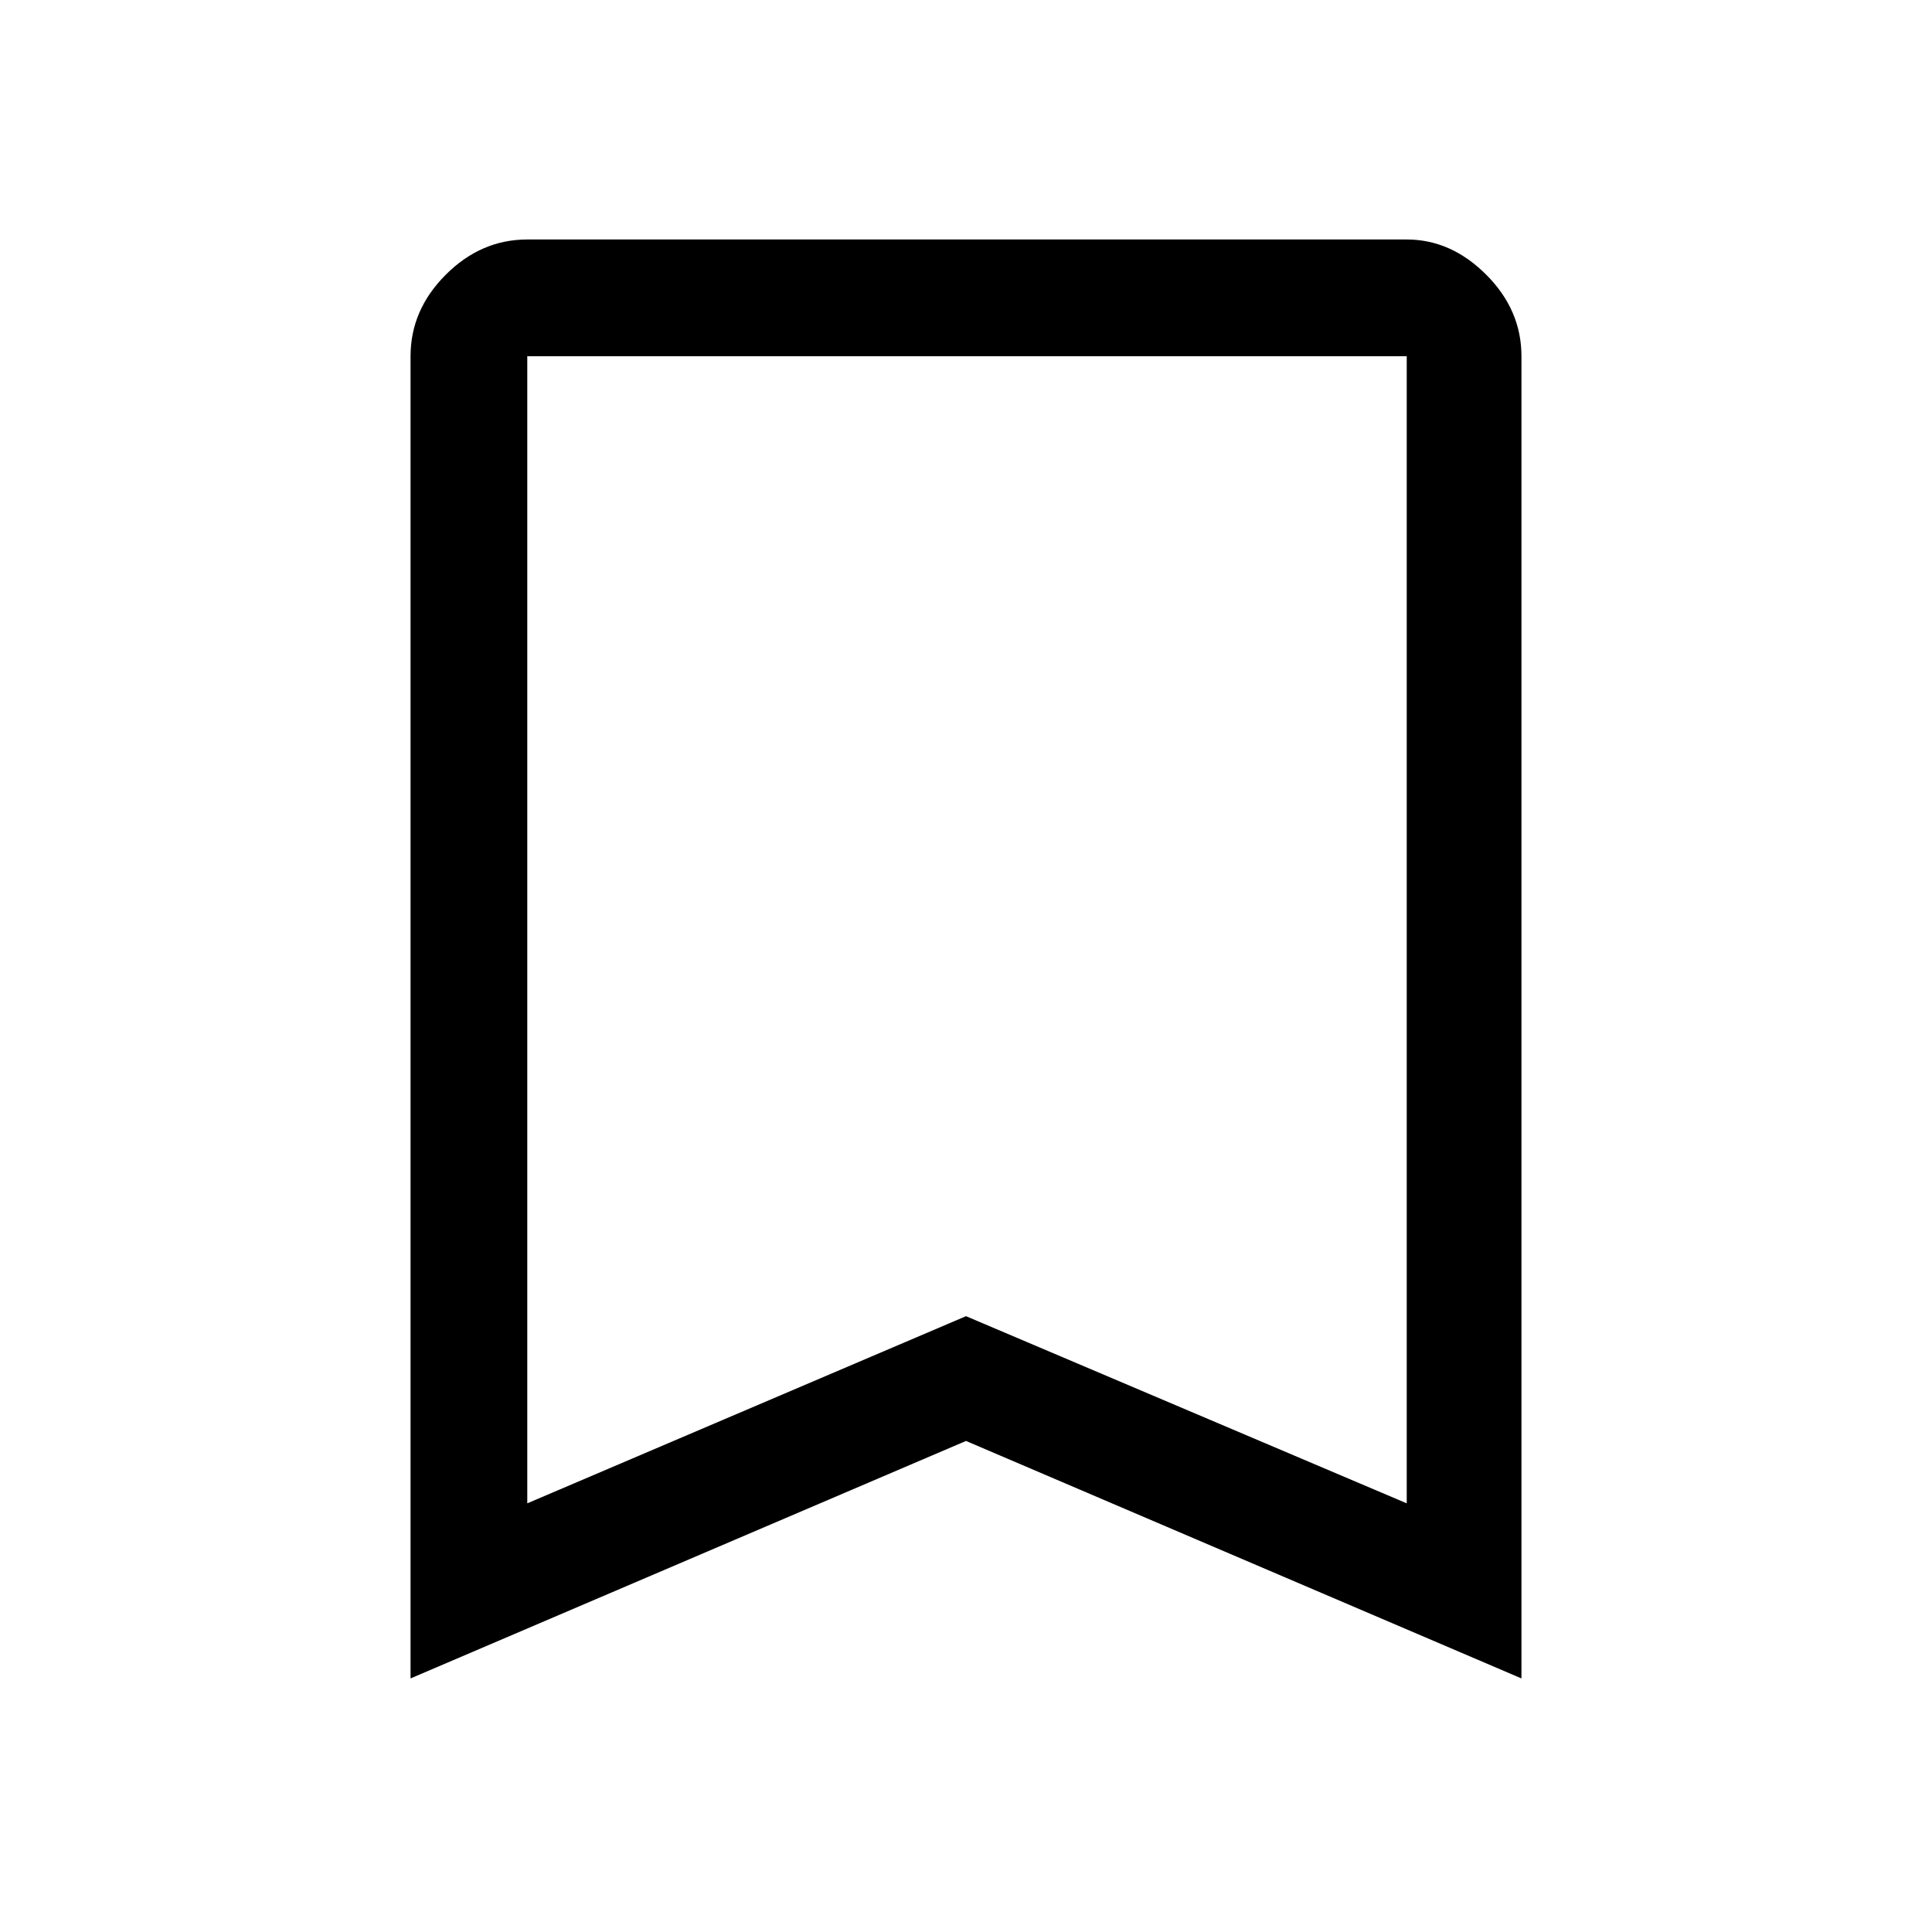 <svg xmlns="http://www.w3.org/2000/svg" height="48" width="48"><path d="M13.1 37.35 24 32.7 34.95 37.35V8.85Q34.95 8.85 34.95 8.85Q34.95 8.85 34.95 8.85H13.1Q13.1 8.85 13.1 8.85Q13.1 8.85 13.1 8.85ZM10.2 41.7V8.85Q10.2 7.7 11.075 6.825Q11.95 5.95 13.1 5.95H34.95Q36.05 5.95 36.925 6.825Q37.8 7.7 37.8 8.85V41.7L24 35.8ZM34.95 8.85H24H13.1Q13.1 8.85 13.1 8.85Q13.1 8.85 13.1 8.85H34.95Q34.95 8.85 34.95 8.85Q34.95 8.85 34.95 8.85Z"/></svg>
